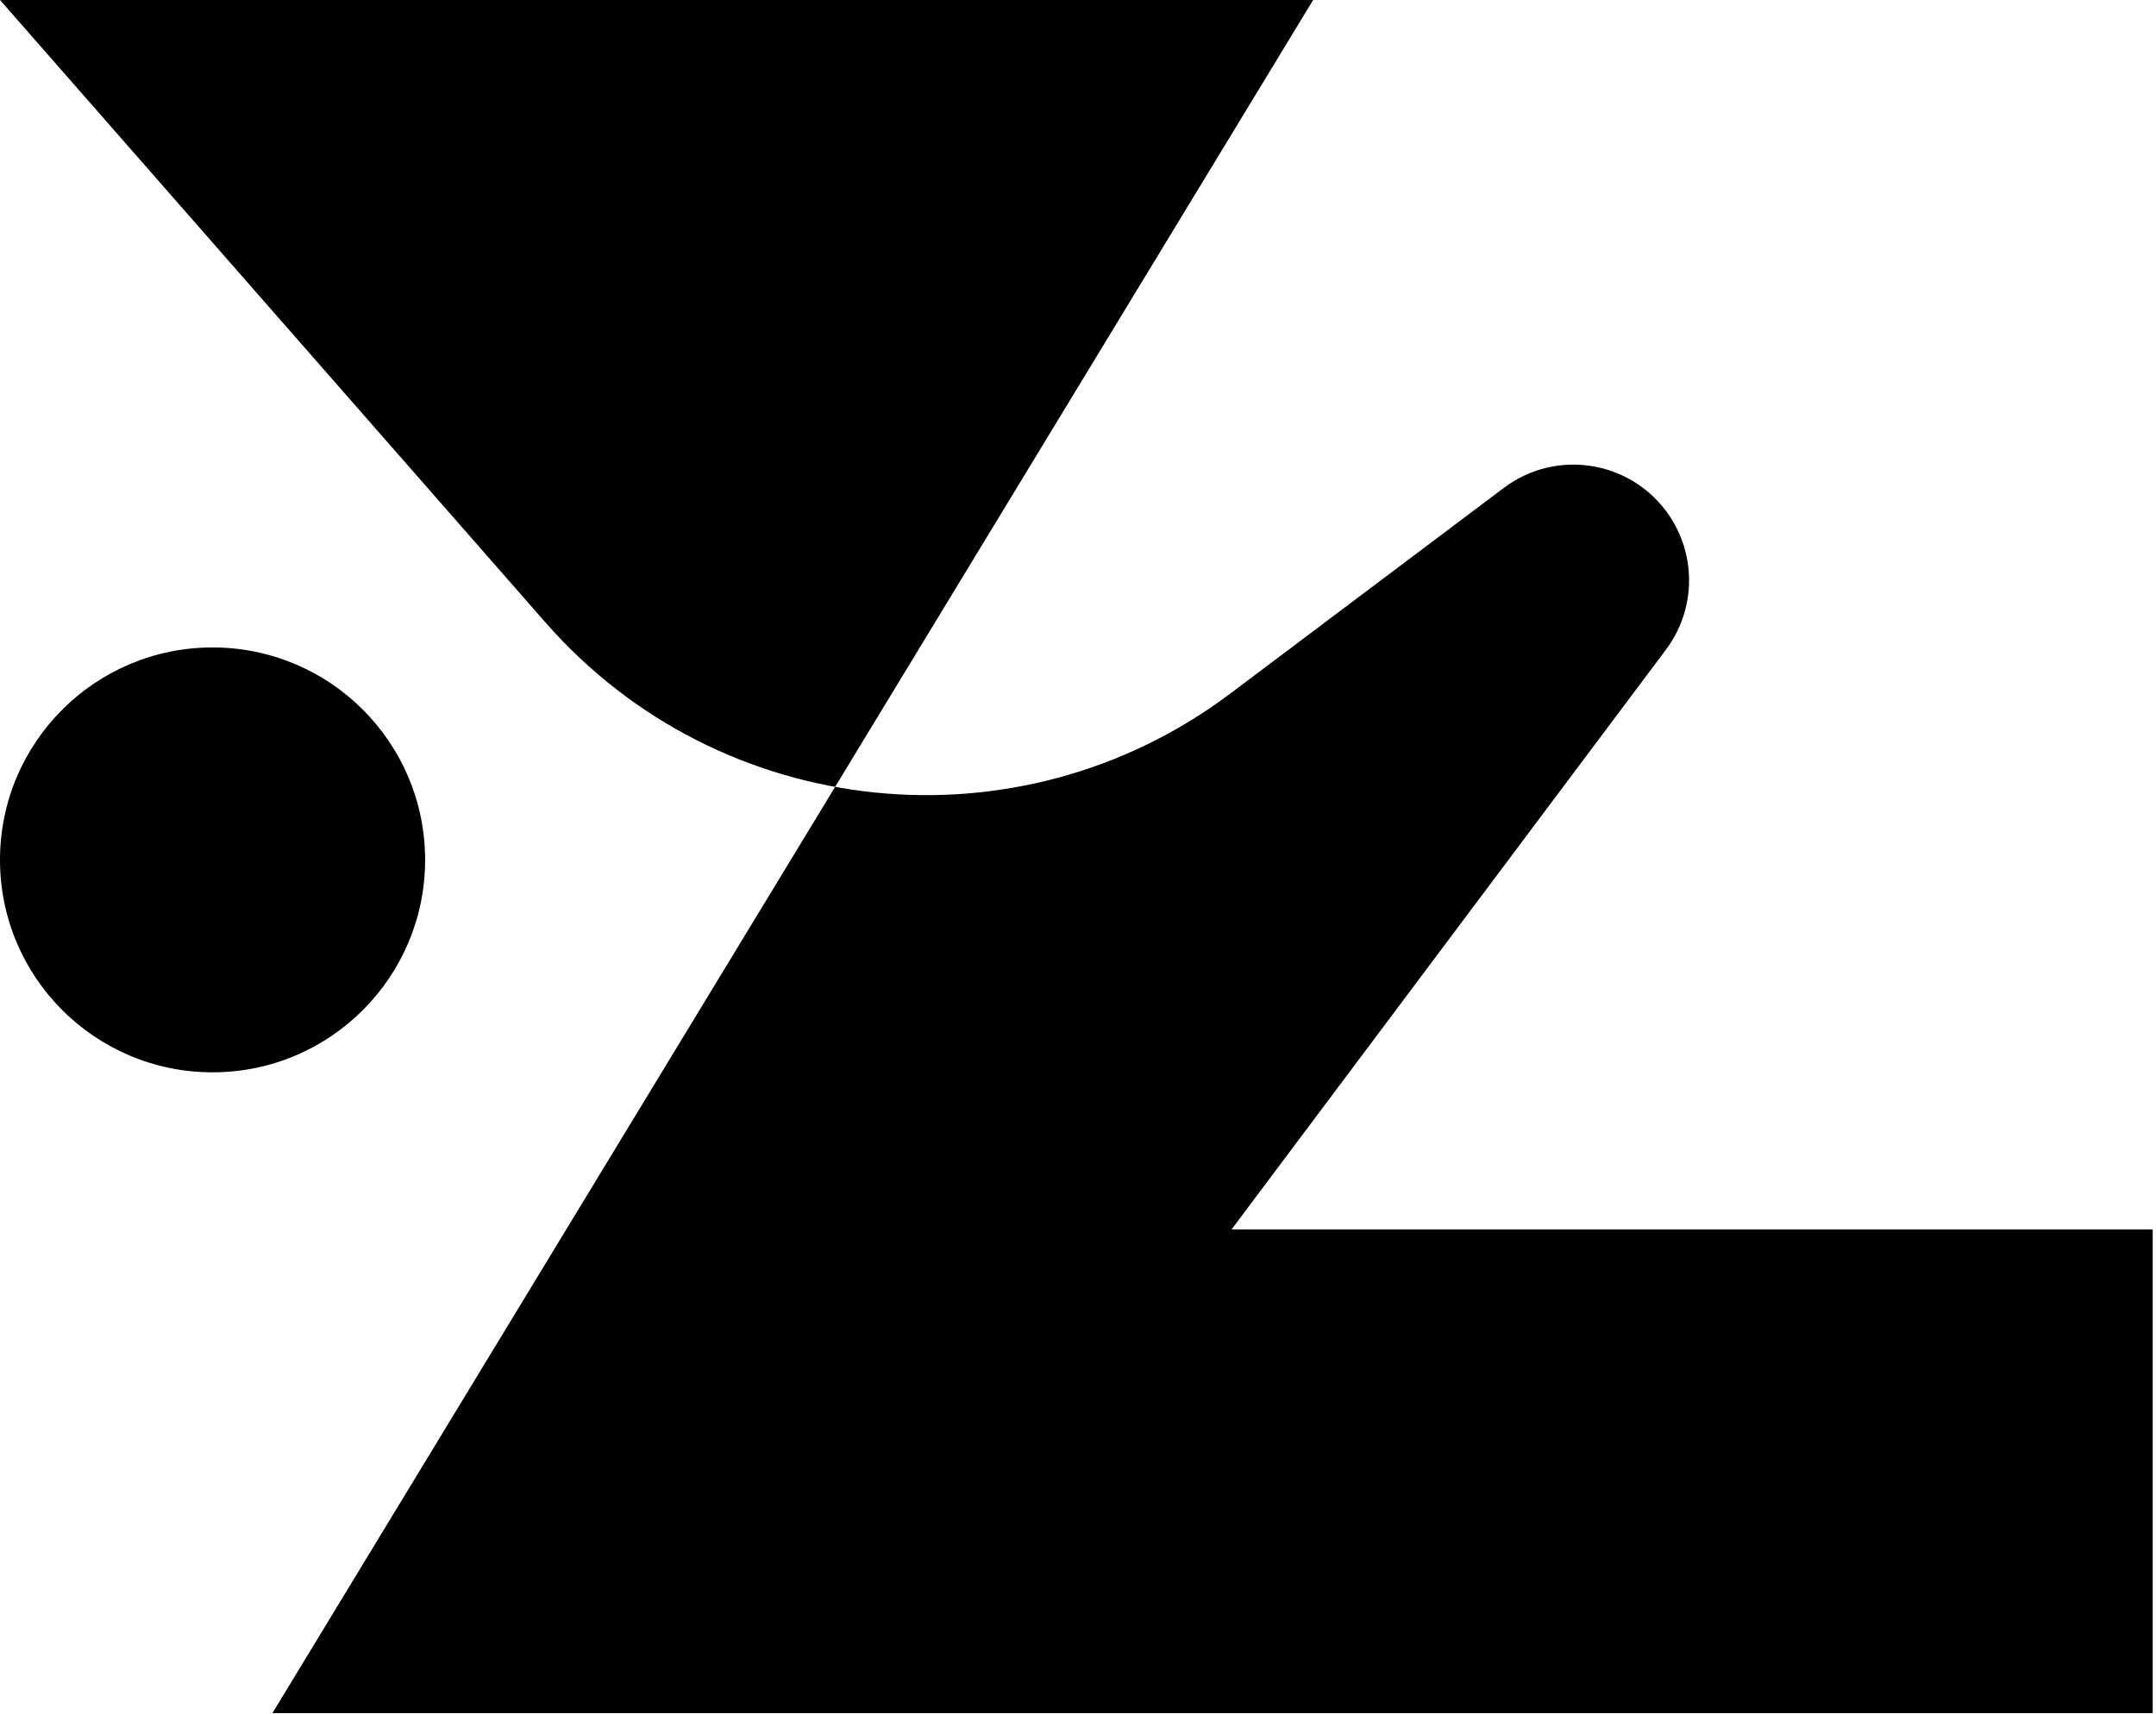 <?xml version="1.0" encoding="UTF-8"?>
<svg width="376px" height="299px" viewBox="0 0 376 299" version="1.1" xmlns="http://www.w3.org/2000/svg" xmlns:xlink="http://www.w3.org/1999/xlink">
    <!-- Generator: Sketch 45.1 (43504) - http://www.bohemiancoding.com/sketch -->
    <title>Object</title>
    <desc>Created with Sketch.</desc>
    <defs></defs>
    <g id="Page-1" stroke="none" stroke-width="1" fill="none" fill-rule="evenodd">
        <g id="Logo-Gives" transform="translate(-212, -150)" fill="#000000">
            <g id="Object" transform="translate(212, 150)">
                <path d="M214.772,214.475 L375.425,214.475 L375.425,298.842 L47.51,298.842 L229.007,1.32712664e-13 L0,0 L95.156,108.613 L95.156,108.613 C125.587,143.348 177.653,148.743 214.559,120.986 L262.27,85.103 L262.27,85.103 C271.175,78.406 283.822,80.195 290.519,89.1 C295.911,96.27 295.921,106.139 290.542,113.32 L214.772,214.475 Z" id="Shape"></path>
                <ellipse id="Oval" cx="37.07" cy="150" rx="37.07" ry="37.059"></ellipse>
            </g>
        </g>
    </g>
</svg>